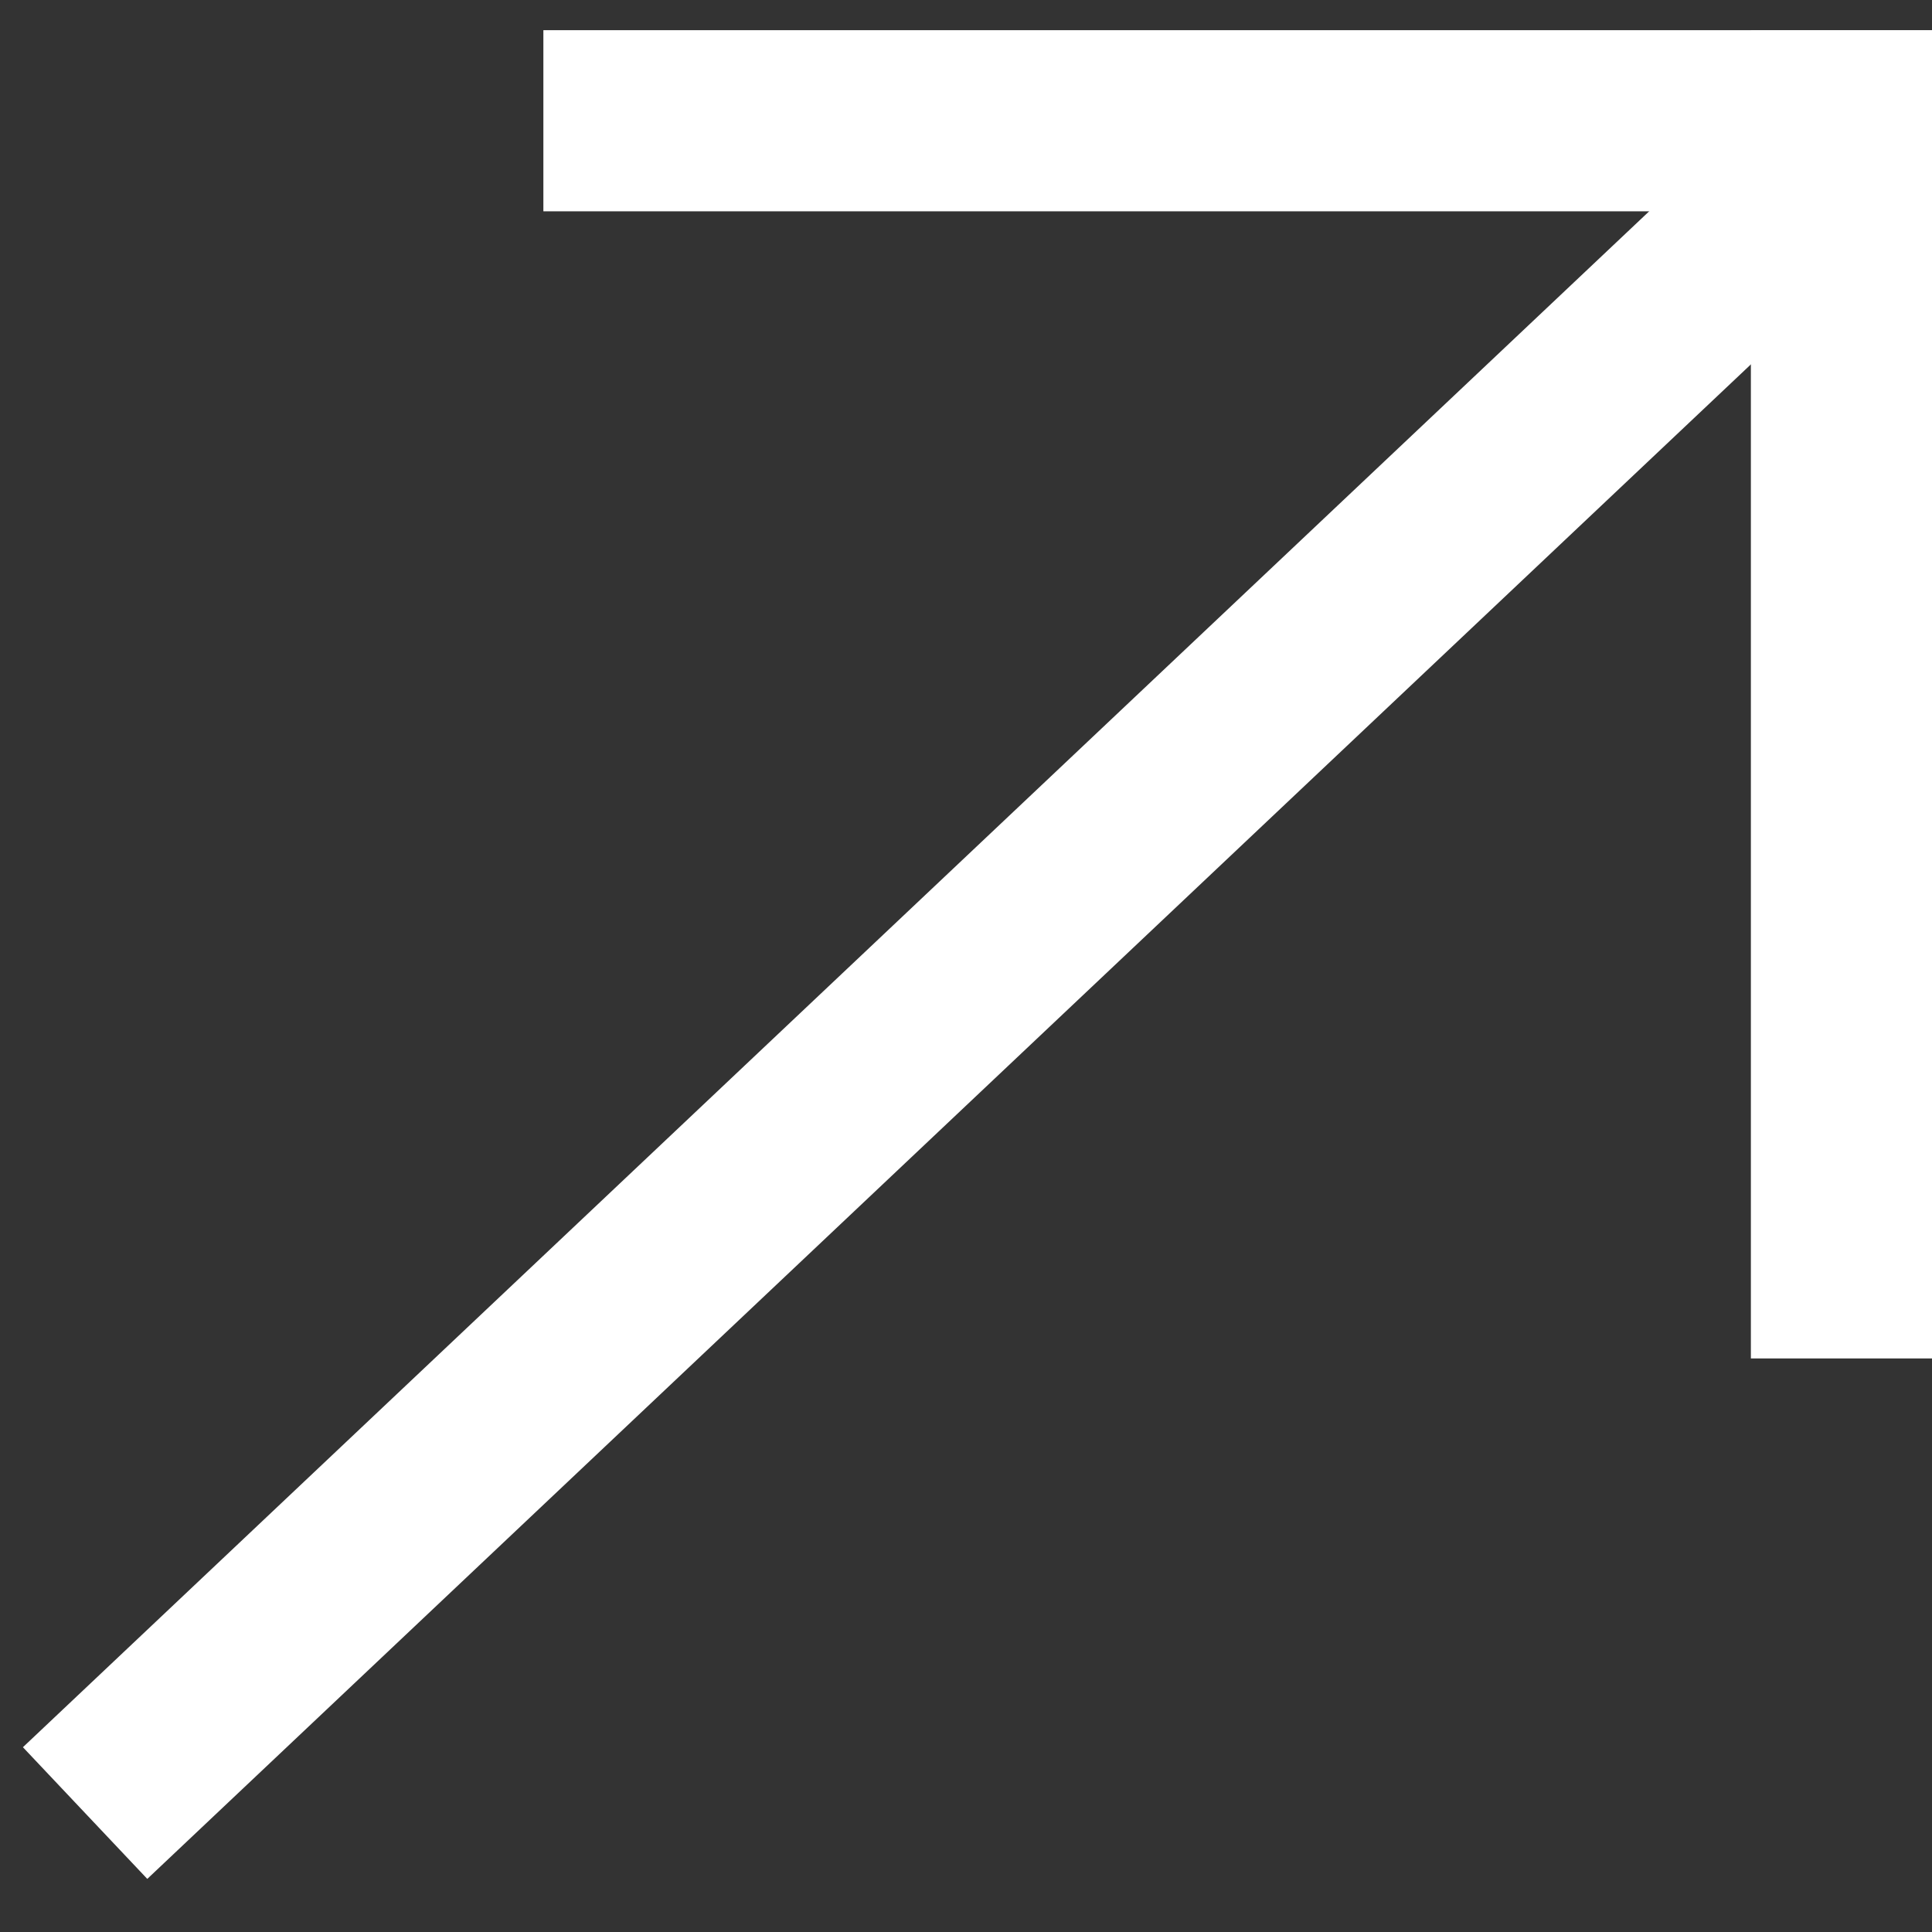 <?xml version="1.0" encoding="UTF-8"?>
<svg width="32px" height="32px" viewBox="0 0 32 32" version="1.1" xmlns="http://www.w3.org/2000/svg" xmlns:xlink="http://www.w3.org/1999/xlink">
    <rect x="0" y="0" width="32" height="32" fill="#333333" stroke="none"/>
    <!-- Generator: Sketch 60.1 (88133) - https://sketch.com -->
    <title>Group 2</title>
    <desc>Created with Sketch.</desc>
    <g id="MVP-Complete" stroke="none" stroke-width="1" fill="none" fill-rule="evenodd" stroke-linecap="square">
        <g id="Ideation-to-Innovation-Program" transform="translate(-1413, -5462)" stroke="#FFFFFF" stroke-width="3">
            <g id="Group-2" transform="translate(1415, 5463)">
                <line x1="0.5" y1="28" x2="27.5" y2="2.5" id="Line"></line>
                <line x1="28.5" y1="20" x2="28.5" y2="1" id="Line"></line>
                <line x1="8.5" y1="1" x2="28.5" y2="1" id="Line"></line>
            </g>
        </g>
    </g>
</svg>